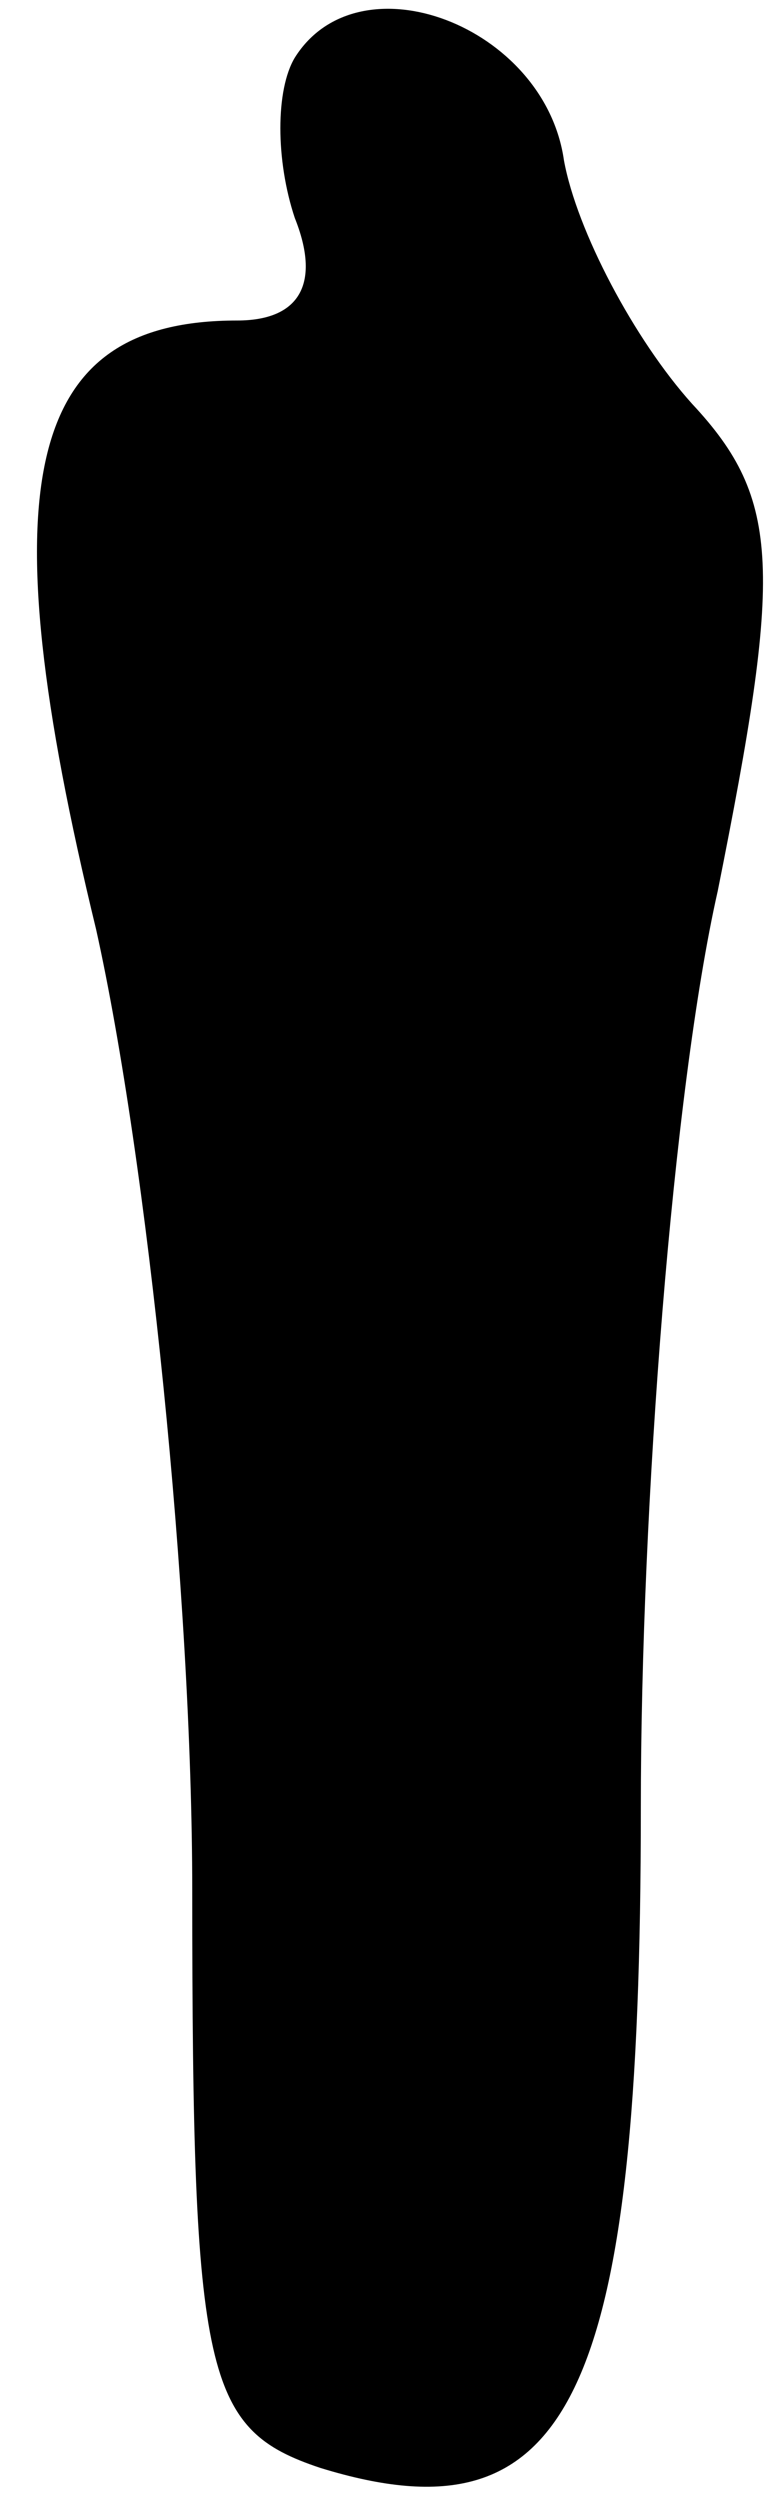 <?xml version="1.0" standalone="no"?>
<!DOCTYPE svg PUBLIC "-//W3C//DTD SVG 20010904//EN"
 "http://www.w3.org/TR/2001/REC-SVG-20010904/DTD/svg10.dtd">
<svg version="1.0" xmlns="http://www.w3.org/2000/svg"
 width="12pt" height="39pt" viewBox="0 0 12 39"
 preserveAspectRatio="xMidYMid meet">
<g transform="translate(0,39) scale(0.1,-0.1)"
fill="#000000" stroke="none">
<path fill="#000000" stroke="none" d="M46 381 c-3 -5 -3 -16 0 -25 4 -10 1
-16 -9 -16 -33 0 -39 -25 -22 -95 8 -36 15 -104 15 -150 0 -76 2 -84 20 -90
39 -12 50 11 50 103 0 47 5 112 12 143 10 50 10 61 -4 76 -9 10 -18 27 -20 38
-3 21 -32 32 -42 16z"/>
</g>
</svg>
